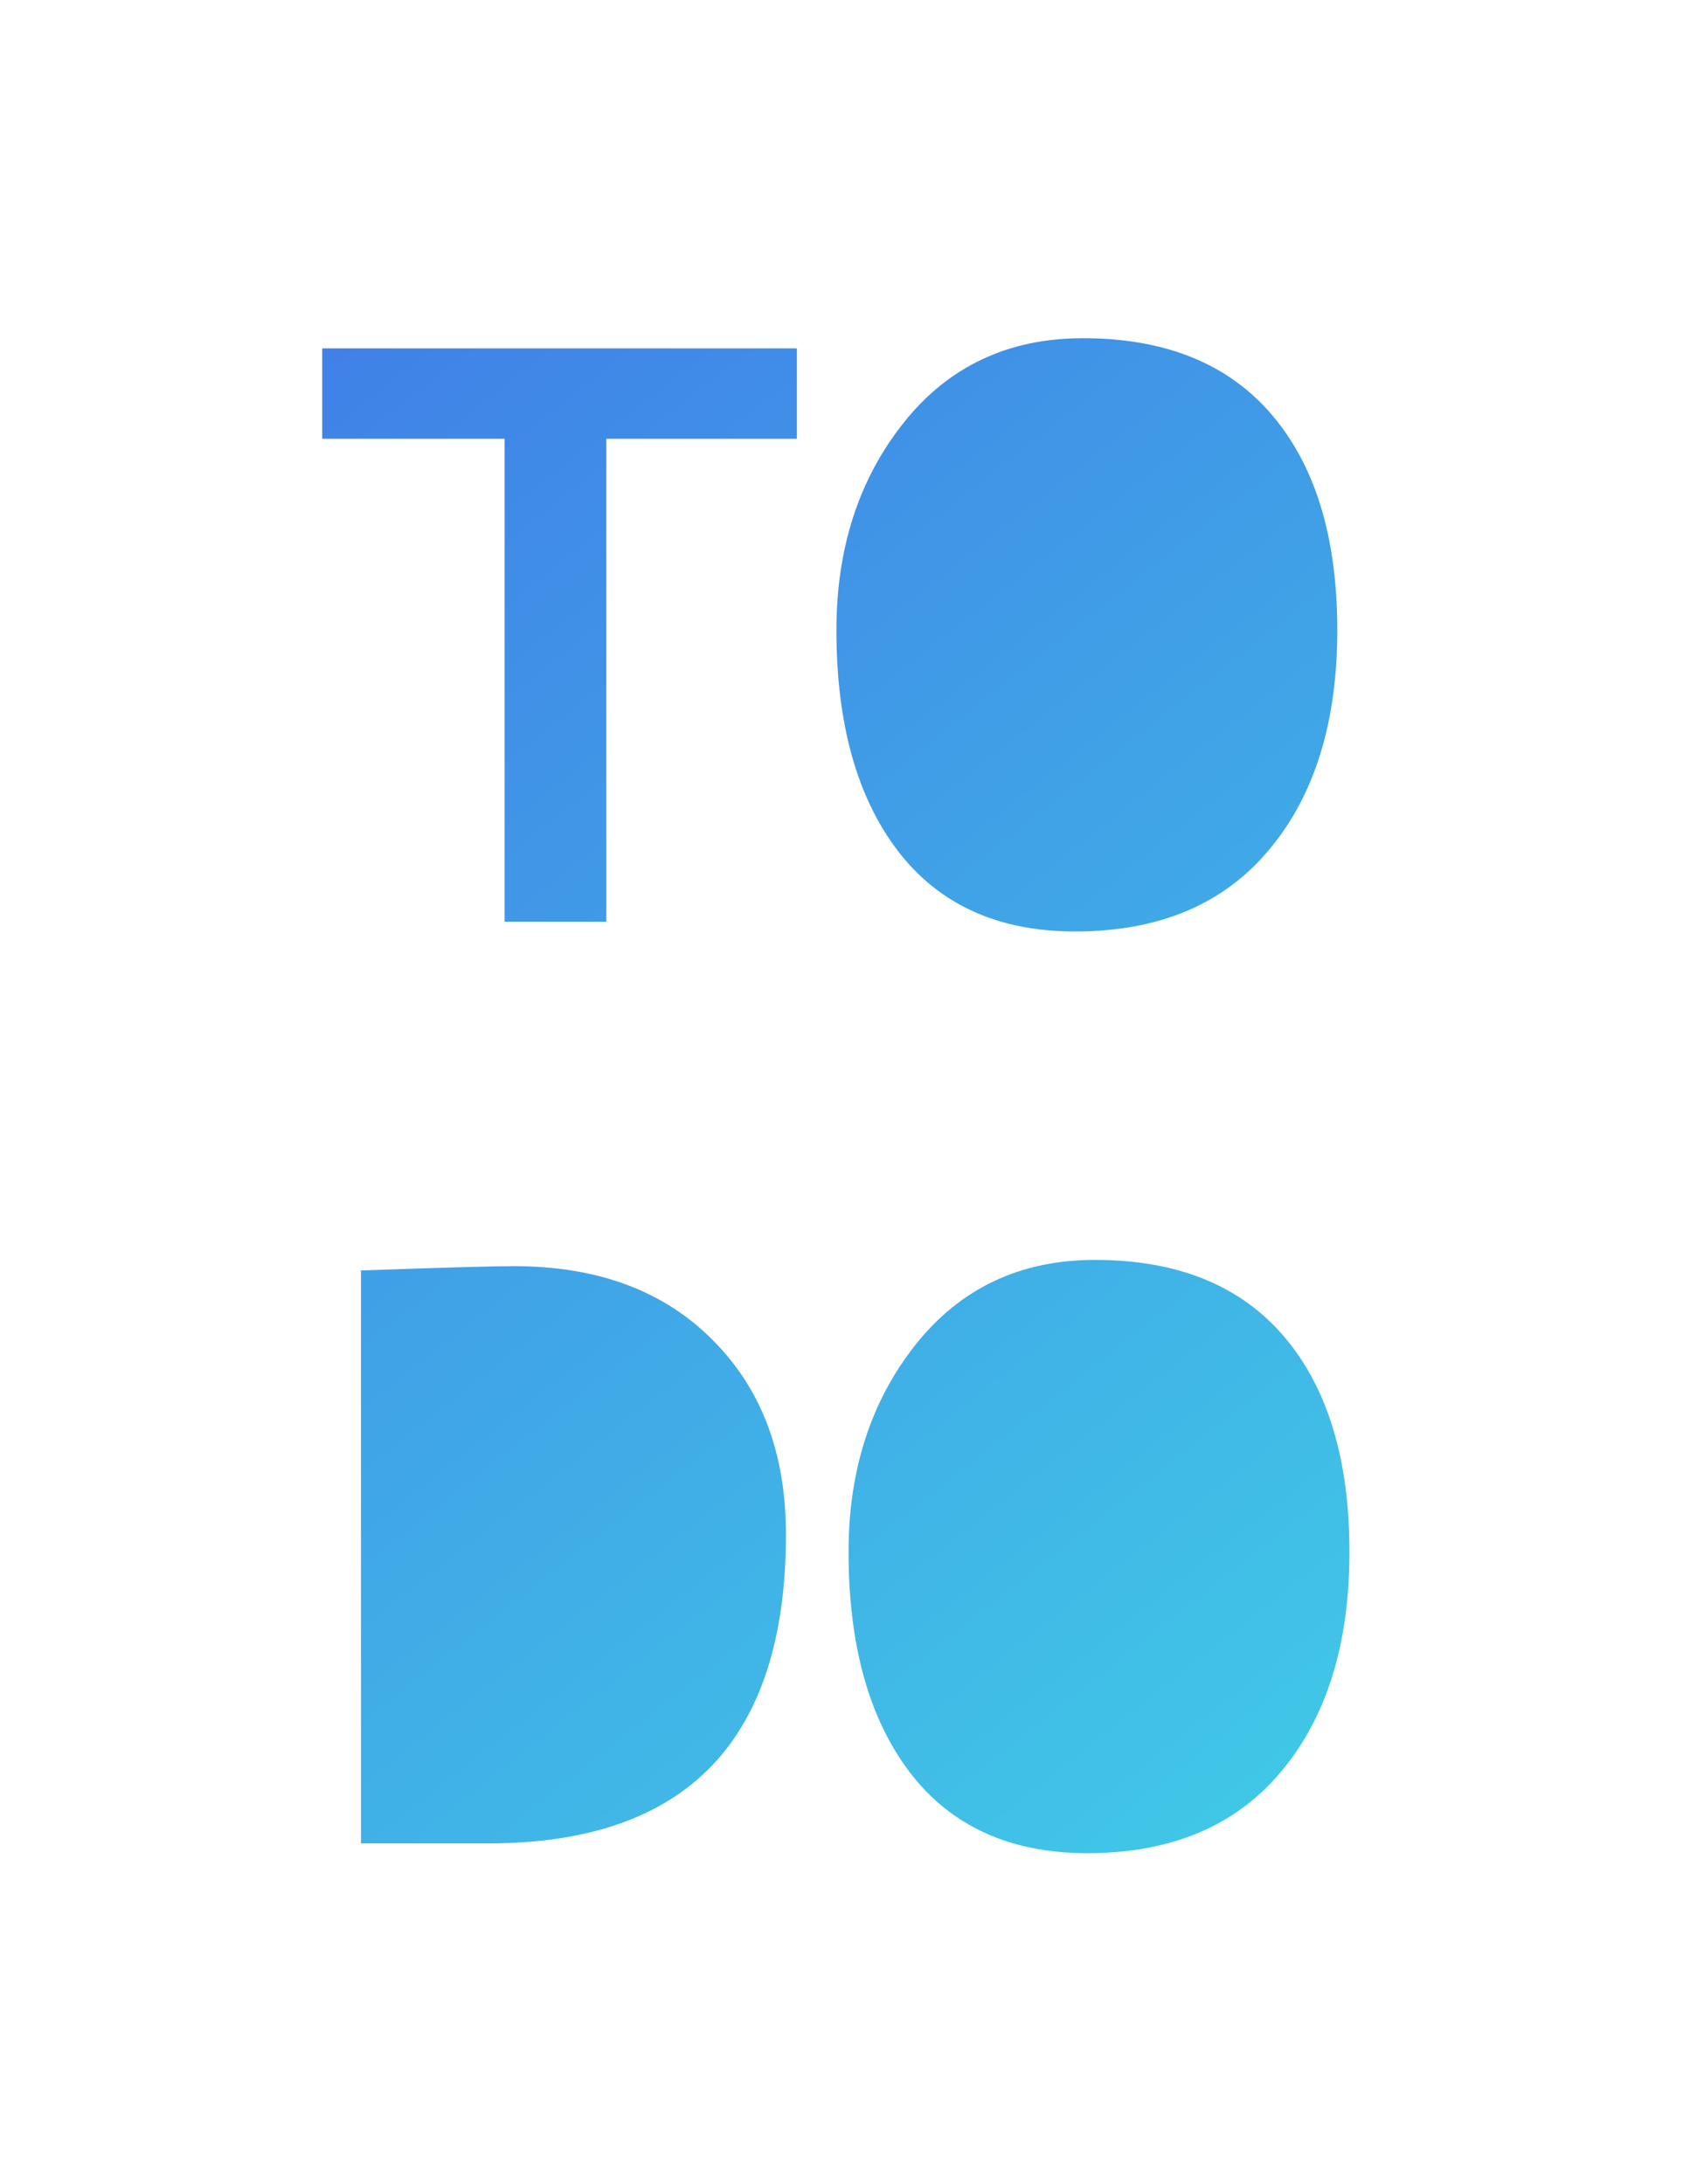 <svg width="84" height="109" viewBox="0 0 84 109" fill="none" xmlns="http://www.w3.org/2000/svg">
<g filter="url(#filter0_d_1_5)">
<path d="M30.262 17.898V42H25.184V17.898H16.082V13.387H39.773V17.898H30.262Z" fill="url(#paint0_linear_1_5)"/>
<path d="M41.746 27.449C41.746 23.374 42.859 19.93 45.086 17.117C47.325 14.292 50.314 12.879 54.051 12.879C58.165 12.879 61.31 14.155 63.484 16.707C65.659 19.259 66.746 22.84 66.746 27.449C66.746 32.059 65.607 35.717 63.328 38.426C61.062 41.134 57.84 42.488 53.66 42.488C49.819 42.488 46.87 41.147 44.812 38.465C42.768 35.783 41.746 32.111 41.746 27.449Z" fill="url(#paint1_linear_1_5)"/>
<path d="M24.363 88H18.016V59.406C22.065 59.263 24.611 59.191 25.652 59.191C29.819 59.191 33.12 60.415 35.555 62.863C38.003 65.298 39.227 68.534 39.227 72.57C39.227 82.857 34.272 88 24.363 88Z" fill="url(#paint2_linear_1_5)"/>
<path d="M42.352 73.449C42.352 69.374 43.465 65.93 45.691 63.117C47.931 60.292 50.919 58.879 54.656 58.879C58.771 58.879 61.915 60.155 64.09 62.707C66.264 65.259 67.352 68.84 67.352 73.449C67.352 78.059 66.212 81.717 63.934 84.426C61.668 87.134 58.445 88.488 54.266 88.488C50.425 88.488 47.475 87.147 45.418 84.465C43.374 81.783 42.352 78.111 42.352 73.449Z" fill="url(#paint3_linear_1_5)"/>
</g>
<defs>
<filter id="filter0_d_1_5" x="0.082" y="0.879" width="83.269" height="107.609" filterUnits="userSpaceOnUse" color-interpolation-filters="sRGB">
<feFlood flood-opacity="0" result="BackgroundImageFix"/>
<feColorMatrix in="SourceAlpha" type="matrix" values="0 0 0 0 0 0 0 0 0 0 0 0 0 0 0 0 0 0 127 0" result="hardAlpha"/>
<feOffset dy="4"/>
<feGaussianBlur stdDeviation="8"/>
<feComposite in2="hardAlpha" operator="out"/>
<feColorMatrix type="matrix" values="0 0 0 0 0 0 0 0 0 0.1 0 0 0 0 0.293 0 0 0 0.15 0"/>
<feBlend mode="normal" in2="BackgroundImageFix" result="effect1_dropShadow_1_5"/>
<feBlend mode="normal" in="SourceGraphic" in2="effect1_dropShadow_1_5" result="shape"/>
</filter>
<linearGradient id="paint0_linear_1_5" x1="9.5" y1="6.5" x2="78" y2="93.5" gradientUnits="userSpaceOnUse">
<stop stop-color="#4079E7"/>
<stop offset="1" stop-color="#40D3E7"/>
</linearGradient>
<linearGradient id="paint1_linear_1_5" x1="9.5" y1="6.5" x2="78" y2="93.5" gradientUnits="userSpaceOnUse">
<stop stop-color="#4079E7"/>
<stop offset="1" stop-color="#40D3E7"/>
</linearGradient>
<linearGradient id="paint2_linear_1_5" x1="9.5" y1="6.5" x2="78" y2="93.5" gradientUnits="userSpaceOnUse">
<stop stop-color="#4079E7"/>
<stop offset="1" stop-color="#40D3E7"/>
</linearGradient>
<linearGradient id="paint3_linear_1_5" x1="9.5" y1="6.5" x2="78" y2="93.5" gradientUnits="userSpaceOnUse">
<stop stop-color="#4079E7"/>
<stop offset="1" stop-color="#40D3E7"/>
</linearGradient>
</defs>
</svg>
